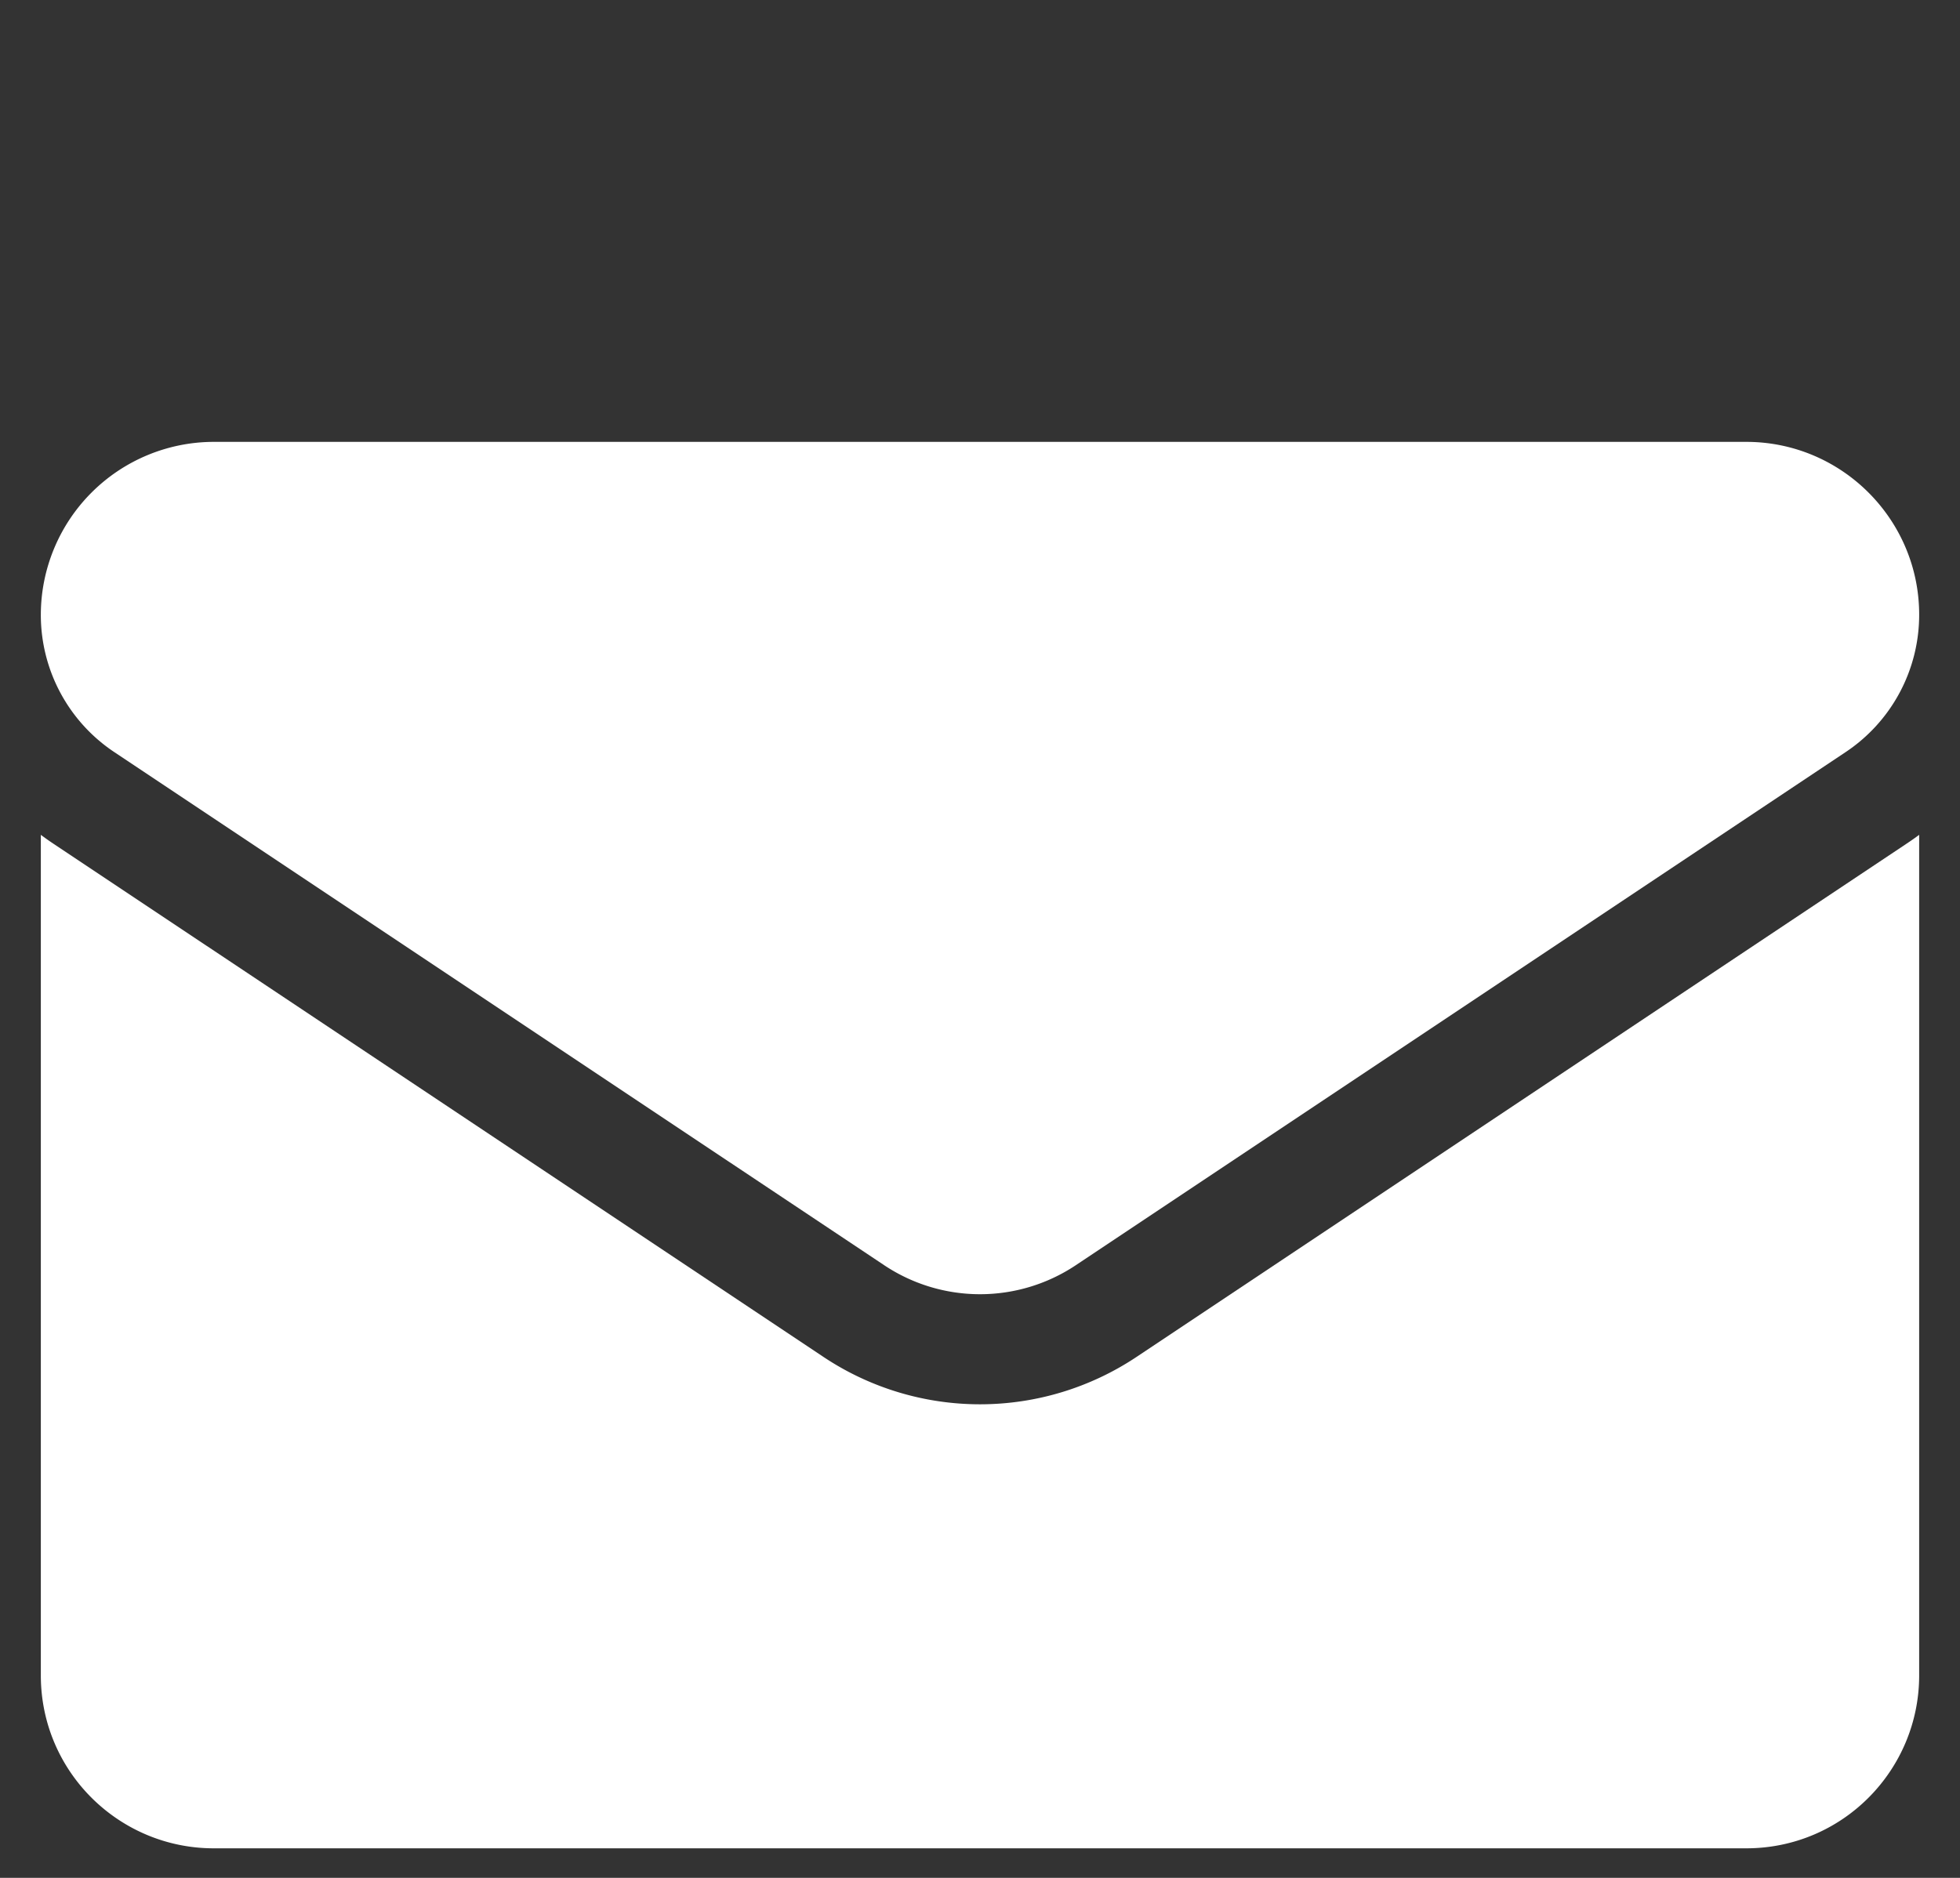 <svg width="24" height="23" fill="none" xmlns="http://www.w3.org/2000/svg"><rect width="100%" height="100%" fill="#333333" stroke="none"/><g clip-path="url(#clip0_143_40)" fill="#fff"><path d="M13.922 16.616a3.456 3.456 0 01-3.844 0L.653 10.333a3.424 3.424 0 01-.153-.108V20.52c0 1.18.958 2.118 2.117 2.118h18.766c1.18 0 2.117-.958 2.117-2.118V10.225a3.35 3.35 0 01-.154.108l-9.424 6.283z"/><path d="M1.4 9.212l9.425 6.283a2.115 2.115 0 002.35 0l9.424-6.283a2.02 2.02 0 00.901-1.684c0-1.167-.95-2.116-2.117-2.116H2.617A2.12 2.12 0 00.5 7.529a2.018 2.018 0 00.9 1.683z"/></g><defs><clipPath id="clip0_143_40"><path fill="#fff" transform="translate(.5)" d="M0 0h23v23H0z"/></clipPath></defs></svg>